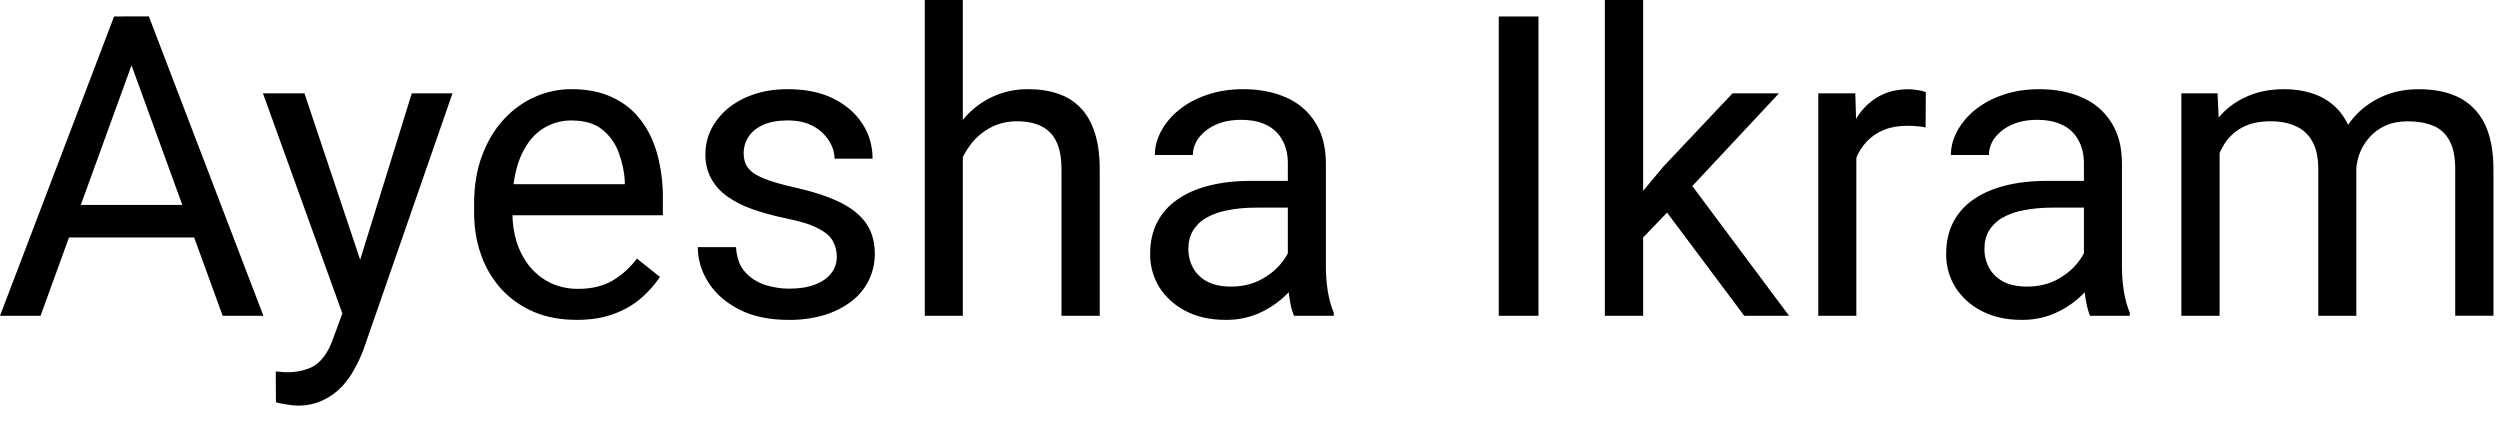 <svg width="95" height="16" viewBox="0 0 95 16" fill="none" xmlns="http://www.w3.org/2000/svg">
<path d="M5.306 1.632L1.541 12H0L4.336 0.625H5.328L5.305 1.632H5.306ZM8.461 12L4.688 1.631L4.665 0.624H5.657L10.009 12H8.462H8.461ZM8.266 7.788V9.023H1.875V7.788H8.266ZM13.297 11.124L15.648 3.547H17.195L13.806 13.303C13.717 13.534 13.613 13.758 13.494 13.975C13.364 14.227 13.201 14.461 13.009 14.671C12.806 14.893 12.561 15.073 12.289 15.201C11.98 15.349 11.641 15.421 11.298 15.412C11.184 15.412 11.038 15.396 10.861 15.366C10.683 15.335 10.559 15.308 10.486 15.288L10.478 14.115C10.542 14.122 10.607 14.128 10.672 14.131C11.02 14.17 11.373 14.13 11.703 14.014C11.934 13.93 12.126 13.787 12.282 13.584C12.443 13.386 12.582 13.113 12.696 12.764L13.298 11.123L13.297 11.124ZM11.57 3.547L13.765 10.108L14.141 11.632L13.101 12.163L9.992 3.546H11.569L11.57 3.547ZM21.899 12.154C21.311 12.154 20.777 12.056 20.298 11.857C19.835 11.662 19.417 11.372 19.071 11.007C18.726 10.631 18.46 10.19 18.29 9.709C18.107 9.209 18.016 8.663 18.016 8.068V7.74C18.016 7.053 18.119 6.441 18.321 5.905C18.525 5.363 18.801 4.905 19.15 4.53C19.498 4.154 19.894 3.871 20.337 3.677C20.779 3.485 21.238 3.388 21.712 3.388C22.317 3.388 22.837 3.493 23.274 3.701C23.718 3.909 24.079 4.201 24.36 4.577C24.641 4.946 24.85 5.384 24.985 5.889C25.125 6.425 25.194 6.976 25.189 7.53V8.179H18.877V7H23.743V6.89C23.722 6.516 23.643 6.146 23.509 5.796C23.386 5.452 23.169 5.149 22.883 4.921C22.598 4.692 22.207 4.578 21.712 4.578C21.396 4.575 21.085 4.648 20.803 4.79C20.522 4.933 20.279 5.141 20.095 5.397C19.883 5.698 19.727 6.034 19.634 6.389C19.518 6.831 19.463 7.285 19.47 7.741V8.069C19.47 8.471 19.525 8.849 19.634 9.202C19.749 9.552 19.912 9.859 20.126 10.124C20.345 10.389 20.608 10.599 20.914 10.749C21.247 10.905 21.61 10.982 21.977 10.976C22.488 10.976 22.92 10.872 23.274 10.664C23.629 10.455 23.938 10.177 24.205 9.827L25.079 10.523C24.883 10.815 24.649 11.08 24.384 11.312C24.077 11.577 23.725 11.783 23.344 11.921C22.939 12.078 22.457 12.156 21.901 12.156L21.899 12.154ZM31.798 9.756C31.798 9.547 31.752 9.355 31.657 9.178C31.569 8.995 31.383 8.832 31.103 8.687C30.826 8.535 30.41 8.404 29.853 8.295C29.384 8.196 28.959 8.079 28.579 7.944C28.238 7.826 27.914 7.66 27.618 7.452C27.37 7.273 27.165 7.04 27.017 6.771C26.871 6.489 26.798 6.175 26.806 5.857C26.806 5.524 26.879 5.209 27.024 4.912C27.176 4.615 27.386 4.352 27.657 4.123C27.934 3.895 28.264 3.714 28.649 3.584C29.035 3.453 29.464 3.389 29.938 3.389C30.616 3.389 31.194 3.508 31.673 3.748C32.153 3.988 32.519 4.308 32.775 4.708C33.03 5.105 33.158 5.545 33.158 6.029H31.712C31.712 5.795 31.641 5.569 31.501 5.349C31.353 5.114 31.146 4.923 30.899 4.795C30.639 4.649 30.319 4.577 29.939 4.577C29.537 4.577 29.211 4.639 28.962 4.764C28.742 4.863 28.555 5.023 28.423 5.225C28.332 5.377 28.277 5.547 28.262 5.723C28.247 5.899 28.273 6.076 28.337 6.241C28.407 6.375 28.509 6.491 28.634 6.577C28.775 6.675 28.973 6.769 29.229 6.858C29.482 6.946 29.808 7.035 30.205 7.123C30.897 7.28 31.467 7.466 31.915 7.685C32.363 7.905 32.696 8.172 32.915 8.49C33.134 8.808 33.243 9.194 33.243 9.647C33.245 9.998 33.165 10.345 33.009 10.659C32.853 10.974 32.626 11.248 32.345 11.459C32.034 11.69 31.685 11.865 31.313 11.975C30.879 12.1 30.429 12.162 29.977 12.156C29.233 12.156 28.602 12.024 28.087 11.759C27.571 11.492 27.181 11.149 26.915 10.727C26.649 10.305 26.517 9.86 26.517 9.391H27.97C27.991 9.787 28.105 10.103 28.313 10.337C28.522 10.566 28.777 10.73 29.079 10.828C29.382 10.922 29.681 10.969 29.977 10.969C30.374 10.969 30.704 10.918 30.97 10.813C31.241 10.708 31.447 10.566 31.587 10.384C31.728 10.201 31.798 9.993 31.798 9.759V9.756ZM36.587 -0V12H35.142V-0H36.587ZM36.243 7.452L35.641 7.429C35.647 6.851 35.733 6.317 35.899 5.827C36.066 5.332 36.299 4.903 36.602 4.538C36.902 4.172 37.28 3.879 37.709 3.68C38.138 3.481 38.606 3.382 39.079 3.389C39.496 3.389 39.871 3.447 40.205 3.561C40.537 3.672 40.822 3.849 41.056 4.093C41.296 4.338 41.478 4.656 41.602 5.047C41.728 5.432 41.79 5.904 41.79 6.46V12H40.337V6.445C40.337 6.002 40.272 5.648 40.142 5.383C40.026 5.126 39.824 4.919 39.57 4.796C39.321 4.671 39.014 4.609 38.649 4.609C38.29 4.609 37.962 4.684 37.665 4.835C37.371 4.988 37.113 5.201 36.907 5.46C36.694 5.736 36.528 6.045 36.416 6.375C36.301 6.713 36.243 7.072 36.243 7.452ZM48.938 10.554V6.202C48.938 5.869 48.871 5.58 48.735 5.336C48.603 5.085 48.395 4.882 48.141 4.757C47.877 4.621 47.547 4.554 47.158 4.554C46.792 4.554 46.472 4.617 46.197 4.741C45.946 4.851 45.727 5.019 45.557 5.233C45.41 5.421 45.33 5.652 45.329 5.89H43.883C43.883 5.588 43.962 5.289 44.118 4.992C44.285 4.681 44.514 4.408 44.79 4.187C45.087 3.943 45.441 3.749 45.853 3.609C46.27 3.463 46.733 3.389 47.243 3.389C47.858 3.389 48.4 3.495 48.869 3.703C49.326 3.897 49.713 4.227 49.977 4.648C50.248 5.065 50.384 5.588 50.384 6.218V10.156C50.384 10.439 50.407 10.738 50.454 11.056C50.506 11.373 50.582 11.647 50.681 11.875V12.001H49.173C49.099 11.834 49.042 11.612 49.001 11.337C48.961 11.078 48.94 10.816 48.938 10.554ZM49.189 6.874L49.205 7.89H47.743C47.331 7.89 46.965 7.924 46.641 7.992C46.356 8.041 46.082 8.139 45.83 8.281C45.623 8.399 45.451 8.568 45.329 8.772C45.215 8.967 45.158 9.192 45.158 9.452C45.158 9.719 45.217 9.961 45.337 10.179C45.457 10.398 45.637 10.572 45.877 10.703C46.121 10.828 46.421 10.89 46.775 10.89C47.217 10.89 47.608 10.796 47.946 10.609C48.285 10.421 48.553 10.192 48.751 9.921C48.954 9.65 49.064 9.387 49.079 9.132L49.696 9.827C49.644 10.086 49.543 10.333 49.399 10.554C49.018 11.163 48.46 11.64 47.799 11.921C47.408 12.082 46.988 12.162 46.565 12.155C45.992 12.155 45.489 12.043 45.056 11.819C44.65 11.613 44.305 11.303 44.057 10.921C43.822 10.538 43.7 10.097 43.705 9.648C43.705 9.195 43.794 8.796 43.971 8.452C44.149 8.104 44.403 7.815 44.737 7.585C45.07 7.351 45.471 7.173 45.939 7.055C46.408 6.935 46.931 6.874 47.51 6.874H49.189ZM58.462 0.625V12H56.953V0.625H58.462ZM62.439 -0V12H60.985V-0H62.439ZM67.602 3.546L63.915 7.491L61.853 9.632L61.735 8.093L63.211 6.328L65.837 3.546H67.602ZM66.282 12L63.266 7.968L64.017 6.679L67.985 12H66.282ZM70.541 4.874V12H69.095V3.546H70.501L70.541 4.874ZM73.181 3.499L73.173 4.843C73.06 4.818 72.945 4.802 72.83 4.796C72.725 4.785 72.606 4.78 72.47 4.78C72.136 4.78 71.841 4.833 71.587 4.937C71.342 5.034 71.121 5.184 70.938 5.375C70.756 5.57 70.613 5.798 70.517 6.047C70.414 6.318 70.349 6.601 70.322 6.89L69.915 7.124C69.915 6.613 69.965 6.135 70.064 5.687C70.167 5.239 70.327 4.843 70.541 4.499C70.753 4.151 71.024 3.88 71.352 3.688C71.686 3.489 72.082 3.391 72.541 3.391C72.643 3.391 72.765 3.402 72.899 3.429C72.996 3.44 73.091 3.463 73.181 3.499ZM79.189 10.554V6.202C79.189 5.869 79.12 5.58 78.985 5.336C78.854 5.085 78.646 4.882 78.391 4.757C78.126 4.621 77.798 4.554 77.408 4.554C77.042 4.554 76.722 4.617 76.447 4.741C76.196 4.85 75.976 5.019 75.806 5.233C75.66 5.421 75.58 5.652 75.579 5.89H74.134C74.134 5.588 74.211 5.289 74.368 4.992C74.536 4.681 74.764 4.408 75.04 4.187C75.337 3.943 75.691 3.749 76.103 3.609C76.519 3.463 76.983 3.389 77.494 3.389C78.107 3.389 78.649 3.495 79.118 3.703C79.576 3.897 79.963 4.227 80.227 4.648C80.498 5.065 80.634 5.588 80.634 6.218V10.156C80.634 10.439 80.657 10.738 80.704 11.056C80.757 11.373 80.832 11.647 80.93 11.875V12.001H79.423C79.35 11.834 79.293 11.612 79.251 11.337C79.211 11.078 79.19 10.816 79.189 10.554ZM79.439 6.874L79.454 7.89H77.993C77.582 7.89 77.215 7.924 76.891 7.992C76.606 8.041 76.332 8.139 76.08 8.281C75.873 8.399 75.701 8.568 75.579 8.772C75.465 8.967 75.408 9.192 75.408 9.452C75.408 9.719 75.467 9.961 75.587 10.179C75.706 10.398 75.887 10.572 76.126 10.703C76.37 10.828 76.671 10.89 77.024 10.89C77.467 10.89 77.858 10.796 78.197 10.609C78.535 10.421 78.802 10.192 79.001 9.921C79.205 9.65 79.313 9.387 79.329 9.132L79.946 9.827C79.894 10.086 79.793 10.333 79.649 10.554C79.268 11.163 78.709 11.64 78.048 11.921C77.657 12.082 77.237 12.162 76.814 12.155C76.241 12.155 75.738 12.043 75.305 11.819C74.899 11.613 74.554 11.303 74.306 10.921C74.071 10.538 73.949 10.097 73.954 9.648C73.954 9.195 74.042 8.796 74.219 8.452C74.397 8.104 74.653 7.815 74.985 7.585C75.319 7.351 75.72 7.173 76.189 7.055C76.657 6.935 77.181 6.874 77.759 6.874H79.439ZM84.345 5.226V12H82.891V3.546H84.266L84.345 5.226ZM84.048 7.452L83.376 7.429C83.382 6.851 83.456 6.317 83.602 5.827C83.749 5.332 83.965 4.903 84.251 4.538C84.537 4.173 84.894 3.892 85.321 3.695C85.749 3.491 86.243 3.389 86.806 3.389C87.201 3.389 87.566 3.447 87.899 3.561C88.233 3.672 88.522 3.847 88.767 4.085C89.011 4.325 89.201 4.632 89.337 5.008C89.472 5.383 89.541 5.835 89.541 6.367V12H88.095V6.437C88.095 5.994 88.019 5.64 87.869 5.375C87.722 5.108 87.514 4.916 87.243 4.796C86.973 4.671 86.655 4.609 86.29 4.609C85.863 4.609 85.506 4.684 85.219 4.835C84.94 4.98 84.703 5.196 84.533 5.46C84.355 5.741 84.228 6.05 84.158 6.375C84.083 6.729 84.046 7.09 84.048 7.452ZM89.525 6.656L88.555 6.953C88.561 6.489 88.635 6.043 88.782 5.616C88.934 5.189 89.15 4.809 89.431 4.476C89.717 4.143 90.069 3.88 90.486 3.688C90.902 3.489 91.378 3.391 91.914 3.391C92.368 3.391 92.769 3.45 93.118 3.57C93.472 3.69 93.769 3.874 94.009 4.124C94.254 4.369 94.439 4.684 94.563 5.069C94.689 5.455 94.751 5.914 94.751 6.444V11.999H93.298V6.431C93.298 5.956 93.223 5.589 93.071 5.329C92.926 5.063 92.717 4.879 92.447 4.773C92.181 4.665 91.864 4.61 91.494 4.61C91.176 4.61 90.894 4.665 90.649 4.773C90.412 4.877 90.201 5.032 90.032 5.227C89.864 5.417 89.734 5.637 89.649 5.875C89.564 6.127 89.522 6.391 89.523 6.657L89.525 6.656Z" fill="black"/>
</svg>
